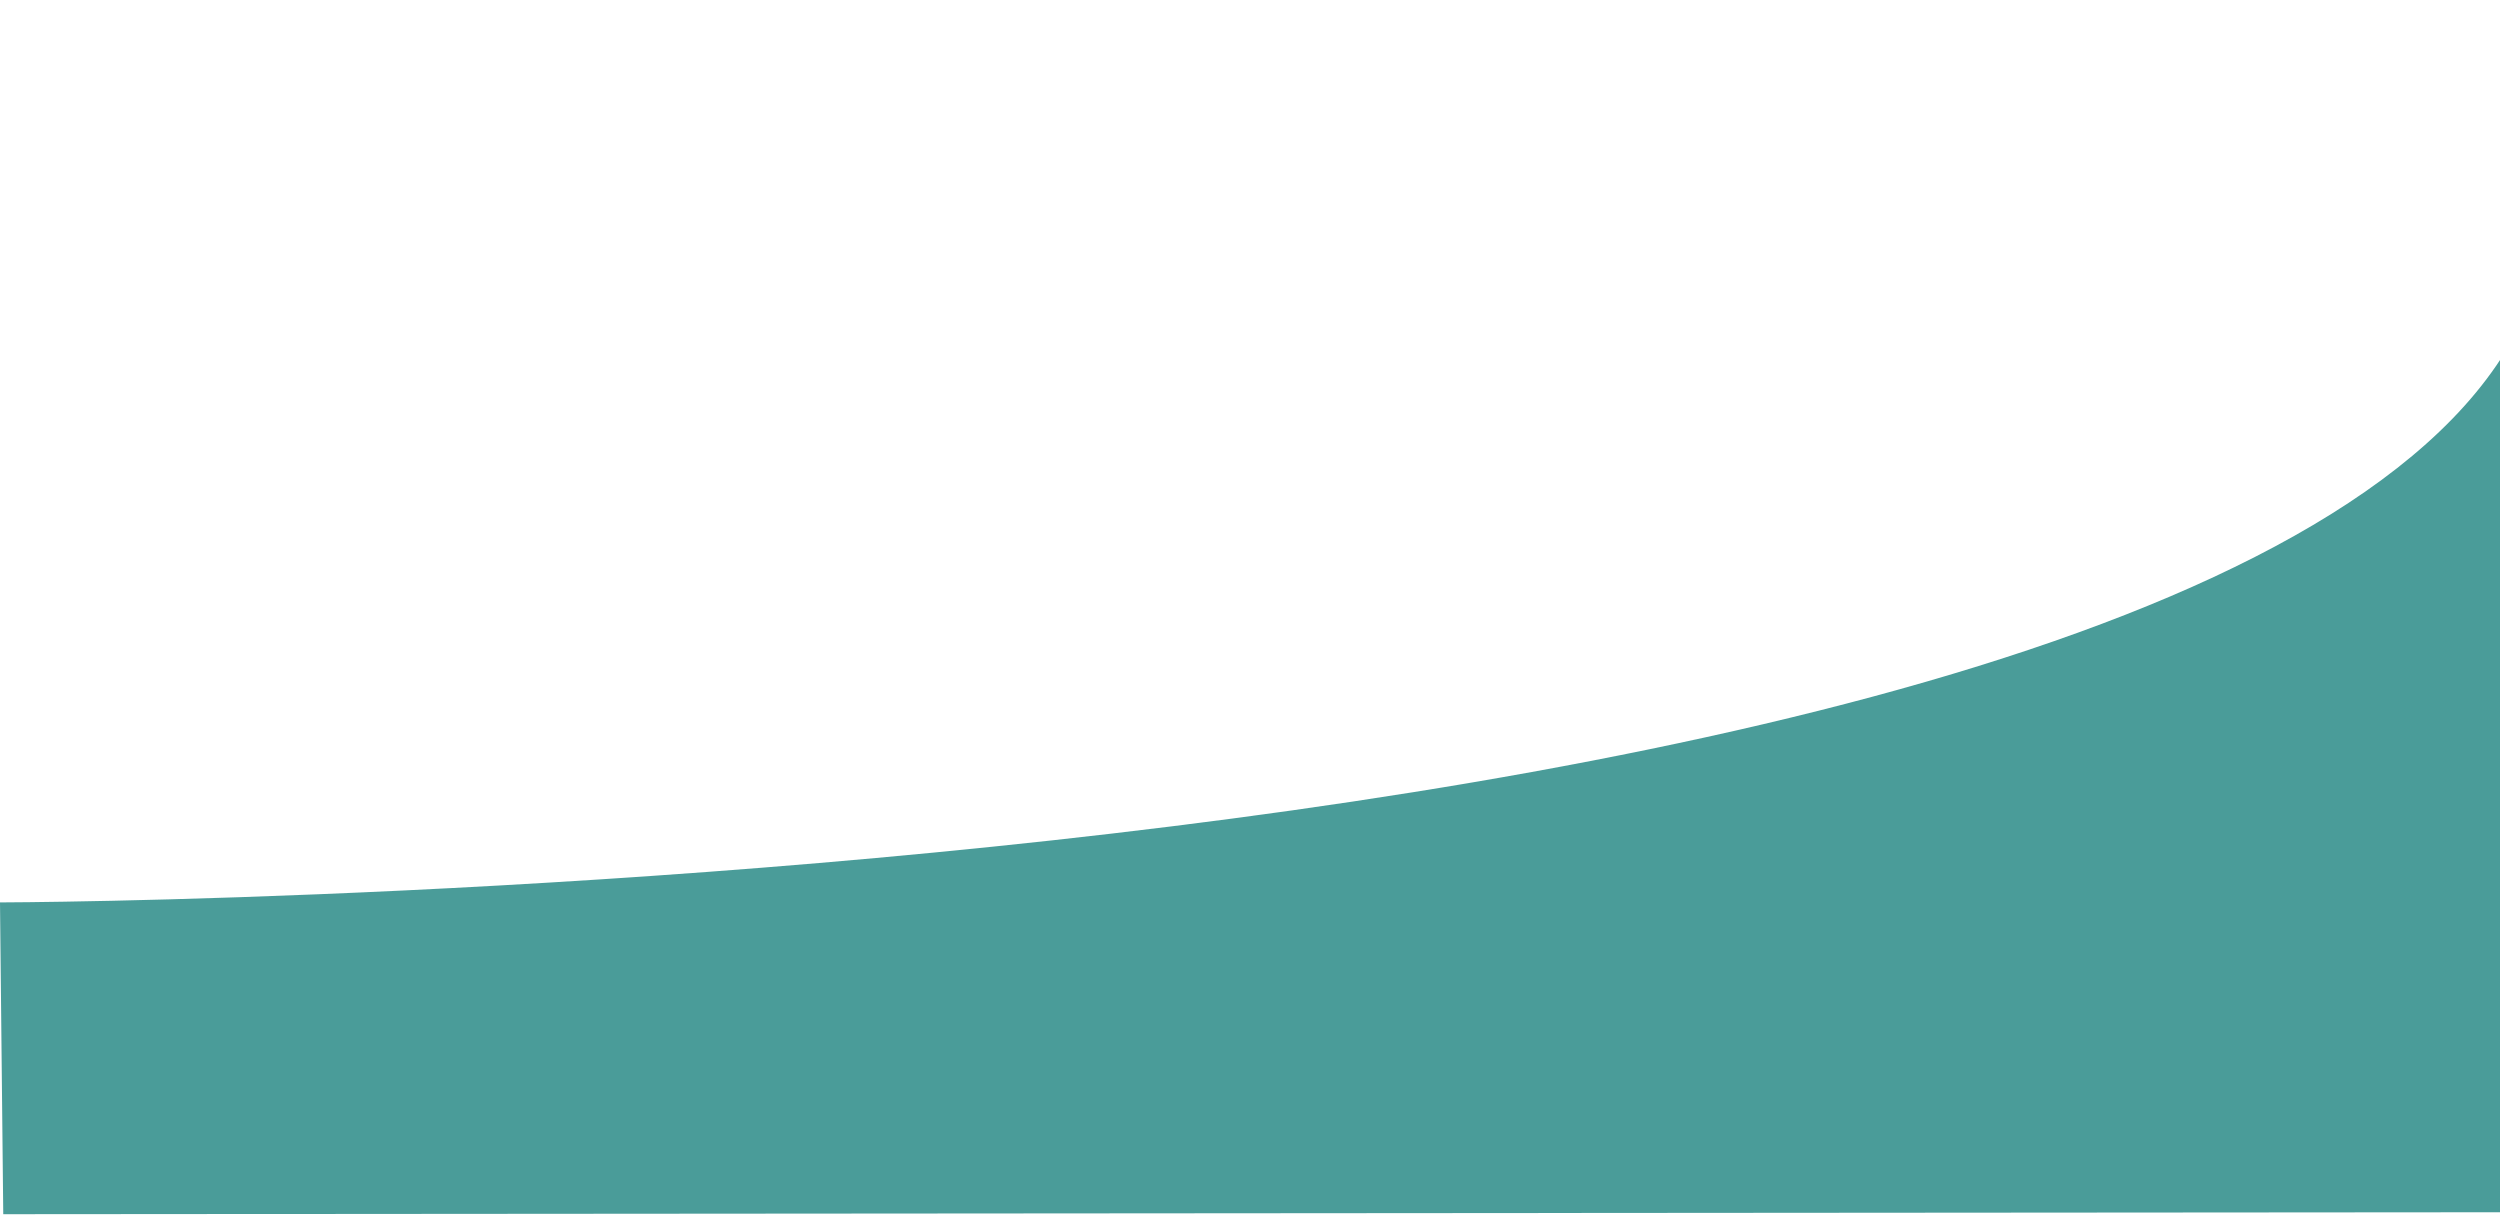 <?xml version="1.0" encoding="utf-8"?>
<svg width="1920px" height="933px" viewBox="0 0 1920 933" version="1.1" xmlns:xlink="http://www.w3.org/1999/xlink" xmlns="http://www.w3.org/2000/svg">
  <desc>Created with Lunacy</desc>
  <path d="M0 692.556C0 692.556 1993.73 688.446 1957.36 139.485C1951.34 48.483 1940.01 29.314 1923 0C1923 0 1920 930.511 1920 930.511L2.5 932L0 692.556Z" transform="translate(0 0.5)" id="New-shape-Copy-4" fill="#4A9C99" stroke="none" />
</svg>